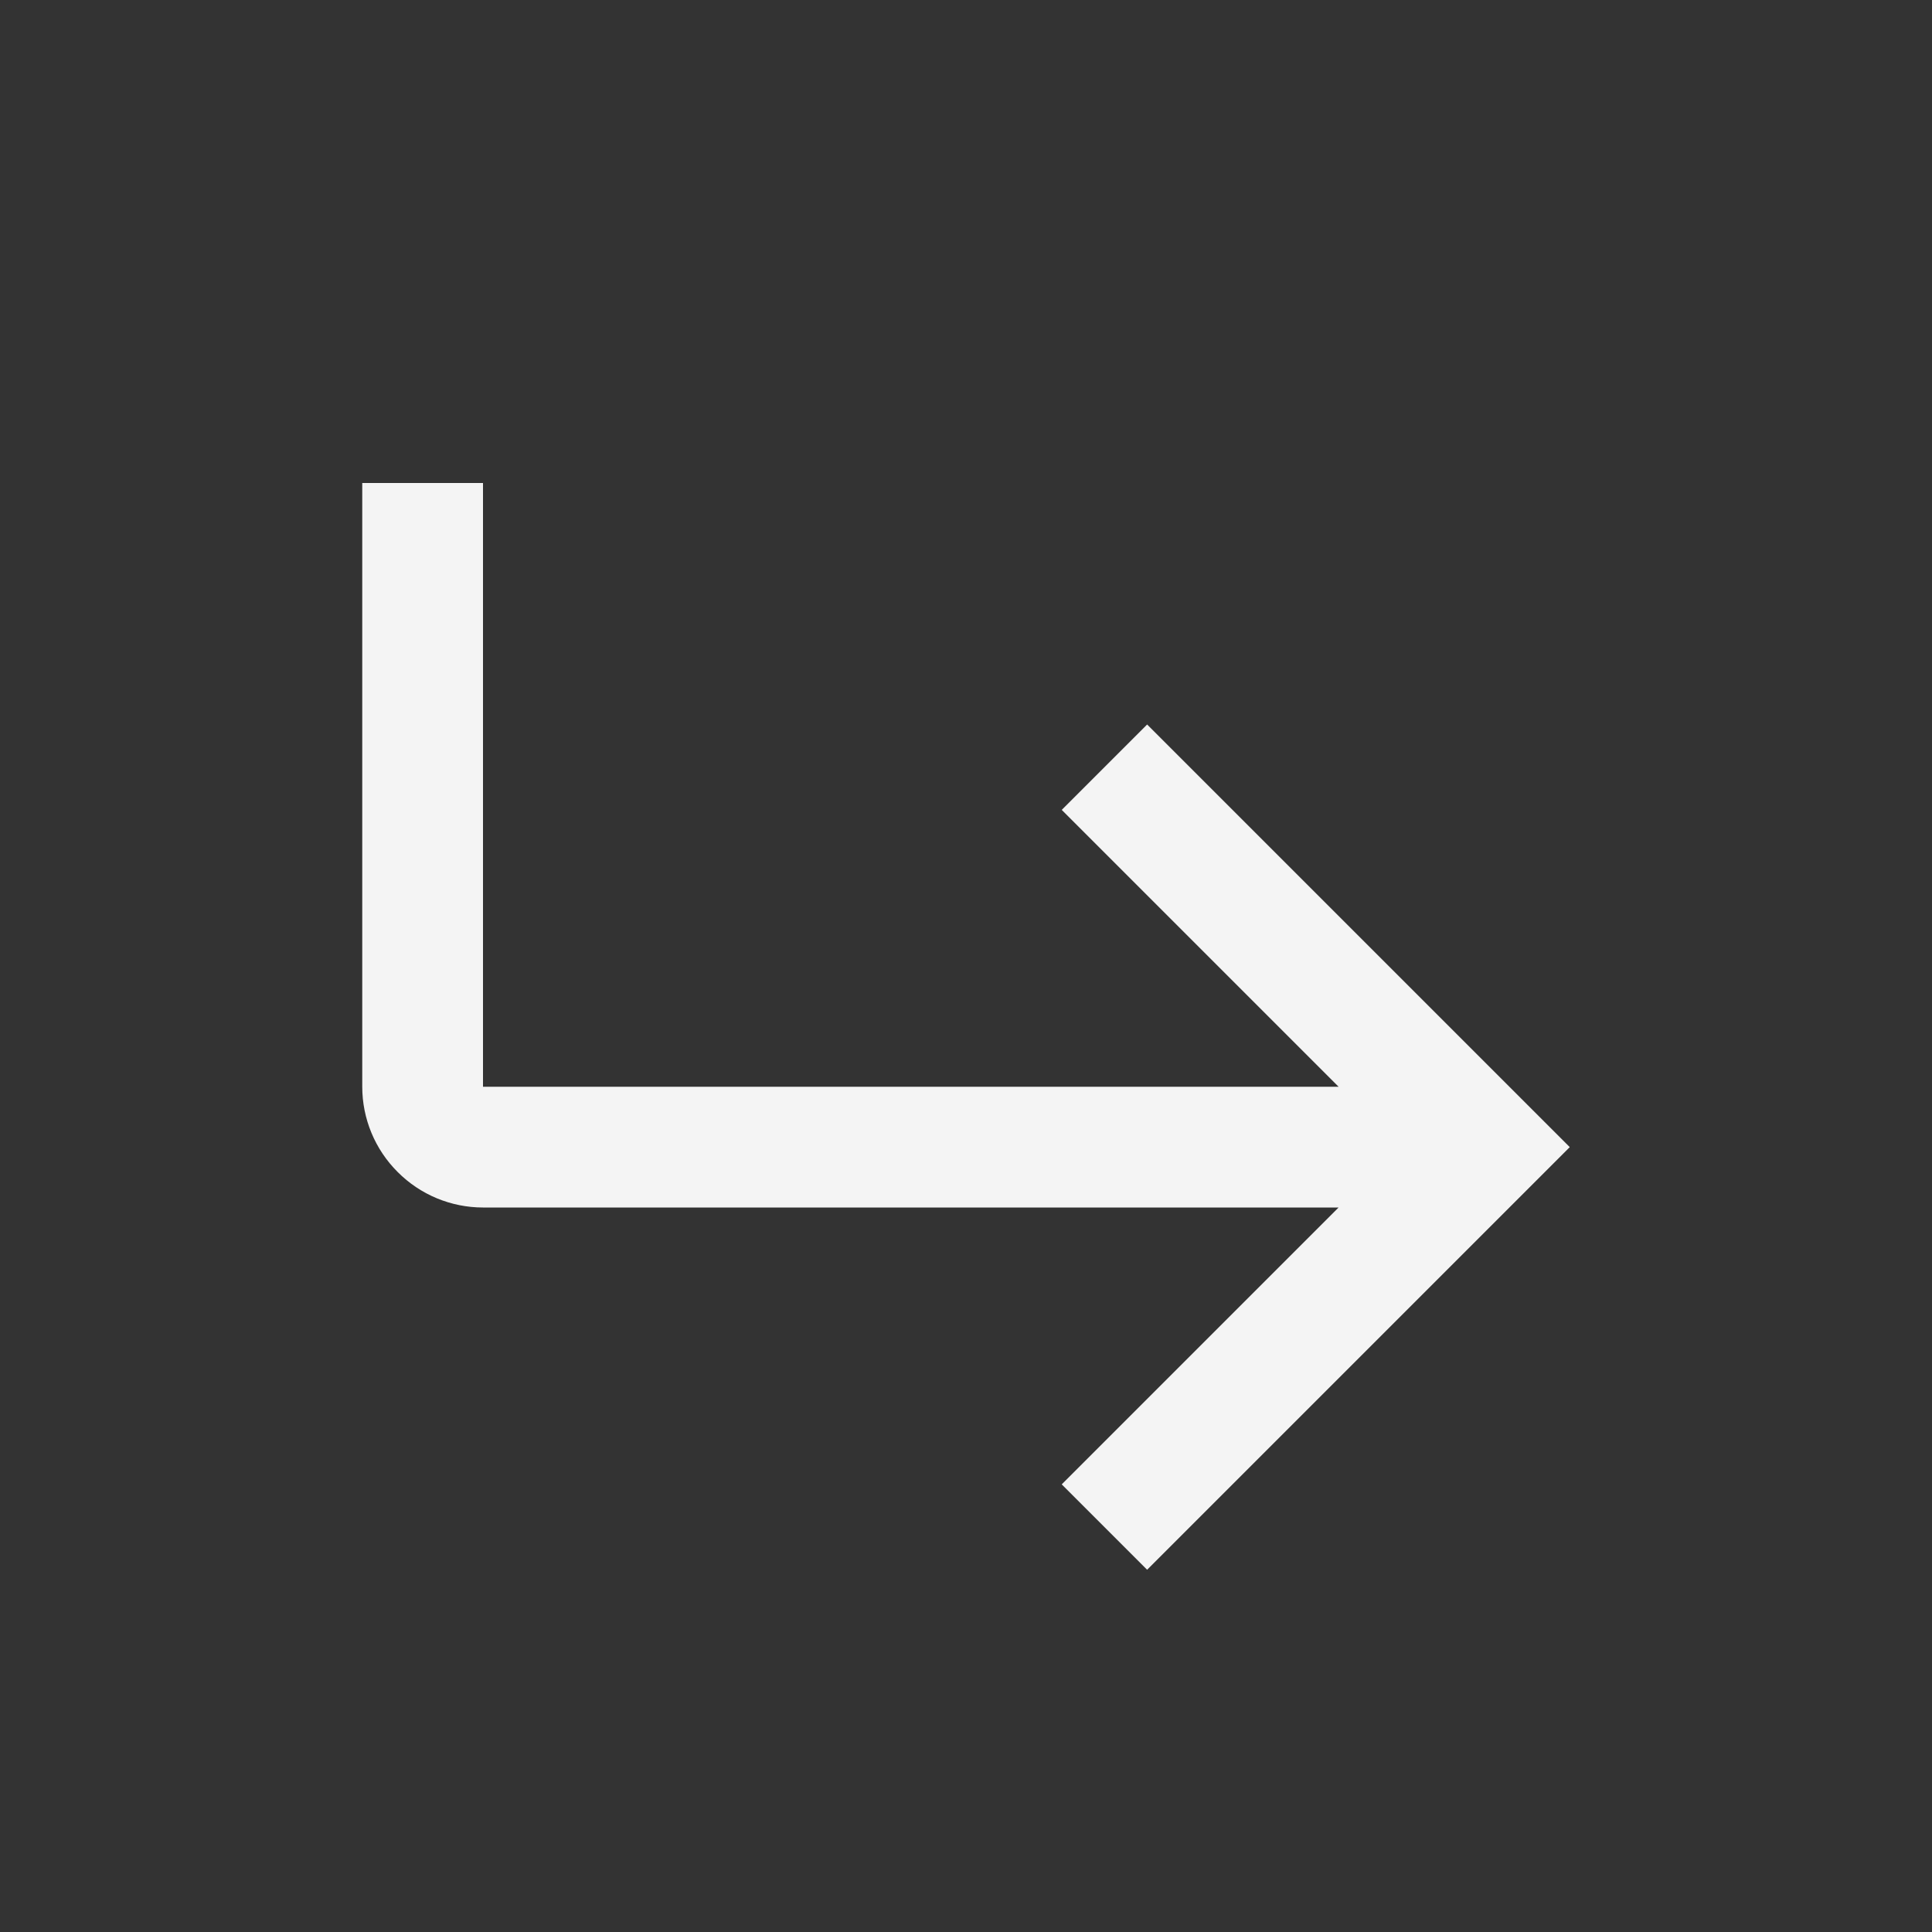 <svg width="20" height="20" viewBox="0 0 20 20" fill="none" xmlns="http://www.w3.org/2000/svg">
    <rect x="0" y="0" width="20" height="20" fill="#333333" stroke="none"/>
    <path d="M10.991 8.384L13.857 11.25L5 11.25L5 5L3.75 5L3.75 11.25C3.75 11.581 3.882 11.899 4.117 12.133C4.351 12.368 4.669 12.5 5 12.5L13.857 12.5L10.991 15.366L11.875 16.25L16.25 11.875L11.875 7.5L10.991 8.384Z" fill="#F4F4F4"/>
</svg>